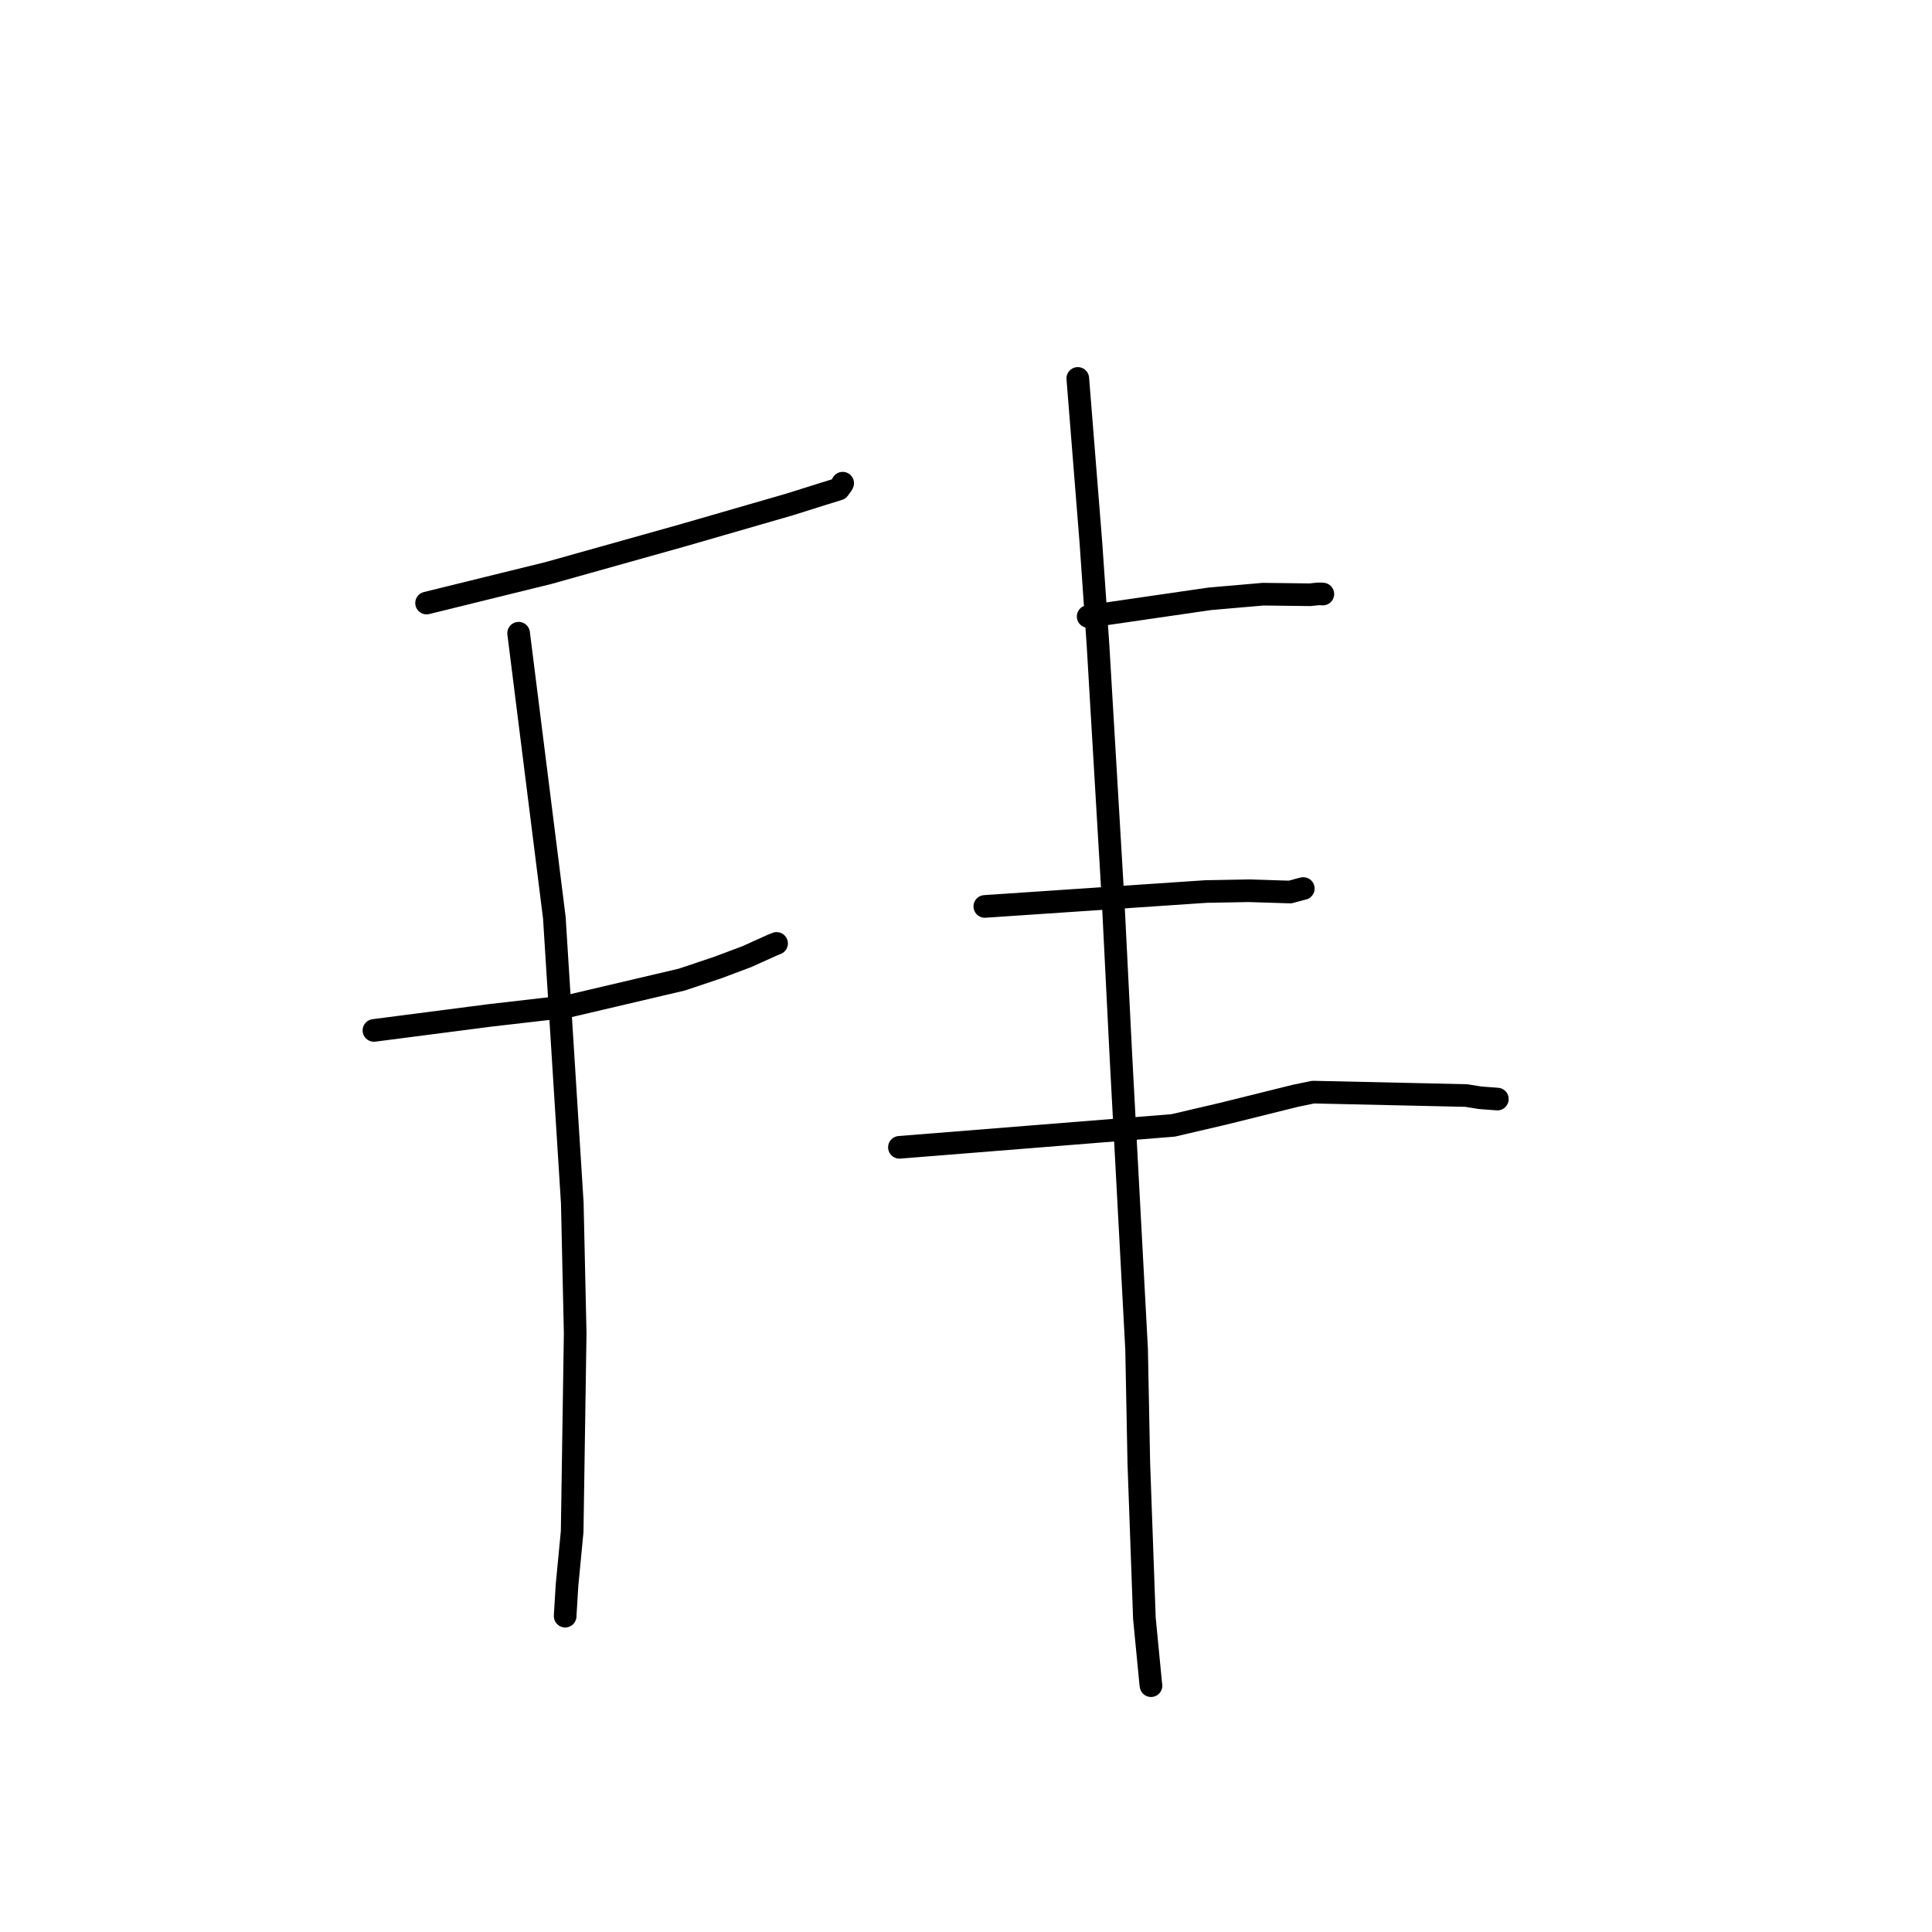 <?xml version="1.0" standalone="no"?>
    <svg width="256" height="256" xmlns="http://www.w3.org/2000/svg" version="1.1">
    <polyline stroke="black" stroke-width="3" stroke-linecap="round" fill="transparent" stroke-linejoin="round" points="56.523 79.906 64.588 77.92 72.652 75.934 90.386 70.958 104.563 66.861 108.802 65.528 111.128 64.805 111.594 64.171 111.658 64.025 " />
        <polyline stroke="black" stroke-width="3" stroke-linecap="round" fill="transparent" stroke-linejoin="round" points="49.549 136.536 57.176 135.548 64.803 134.56 75.185 133.362 90.33 129.805 95.031 128.232 98.962 126.759 102.319 125.242 102.735 125.075 102.881 125.016 102.901 125.008 " />
        <polyline stroke="black" stroke-width="3" stroke-linecap="round" fill="transparent" stroke-linejoin="round" points="68.72 83.903 71.086 102.74 73.451 121.576 75.83 159.389 76.215 176.673 75.814 202.944 75.133 210.051 74.89 214.036 74.888 214.139 74.888 214.148 74.888 214.149 " />
        <polyline stroke="black" stroke-width="3" stroke-linecap="round" fill="transparent" stroke-linejoin="round" points="144.187 81.688 152.232 80.518 160.277 79.349 167.365 78.732 173.601 78.808 174.646 78.695 175.096 78.697 175.256 78.712 175.285 78.714 " />
        <polyline stroke="black" stroke-width="3" stroke-linecap="round" fill="transparent" stroke-linejoin="round" points="130.493 120.106 145.161 119.118 159.829 118.13 165.44 118.027 170.952 118.199 172.375 117.81 172.559 117.767 172.646 117.747 172.693 117.736 " />
        <polyline stroke="black" stroke-width="3" stroke-linecap="round" fill="transparent" stroke-linejoin="round" points="119.178 152.026 137.308 150.576 155.437 149.125 162.025 147.587 171.713 145.183 174.003 144.712 194.288 145.165 196.134 145.462 198.266 145.621 198.407 145.631 " />
        <polyline stroke="black" stroke-width="3" stroke-linecap="round" fill="transparent" stroke-linejoin="round" points="142.813 50.143 143.68 61.003 144.547 71.863 145.491 85.473 147.486 119.212 148.537 140.14 150.605 178.768 150.9 193.903 151.639 214.439 152.476 223.07 152.516 223.359 " />
        </svg>